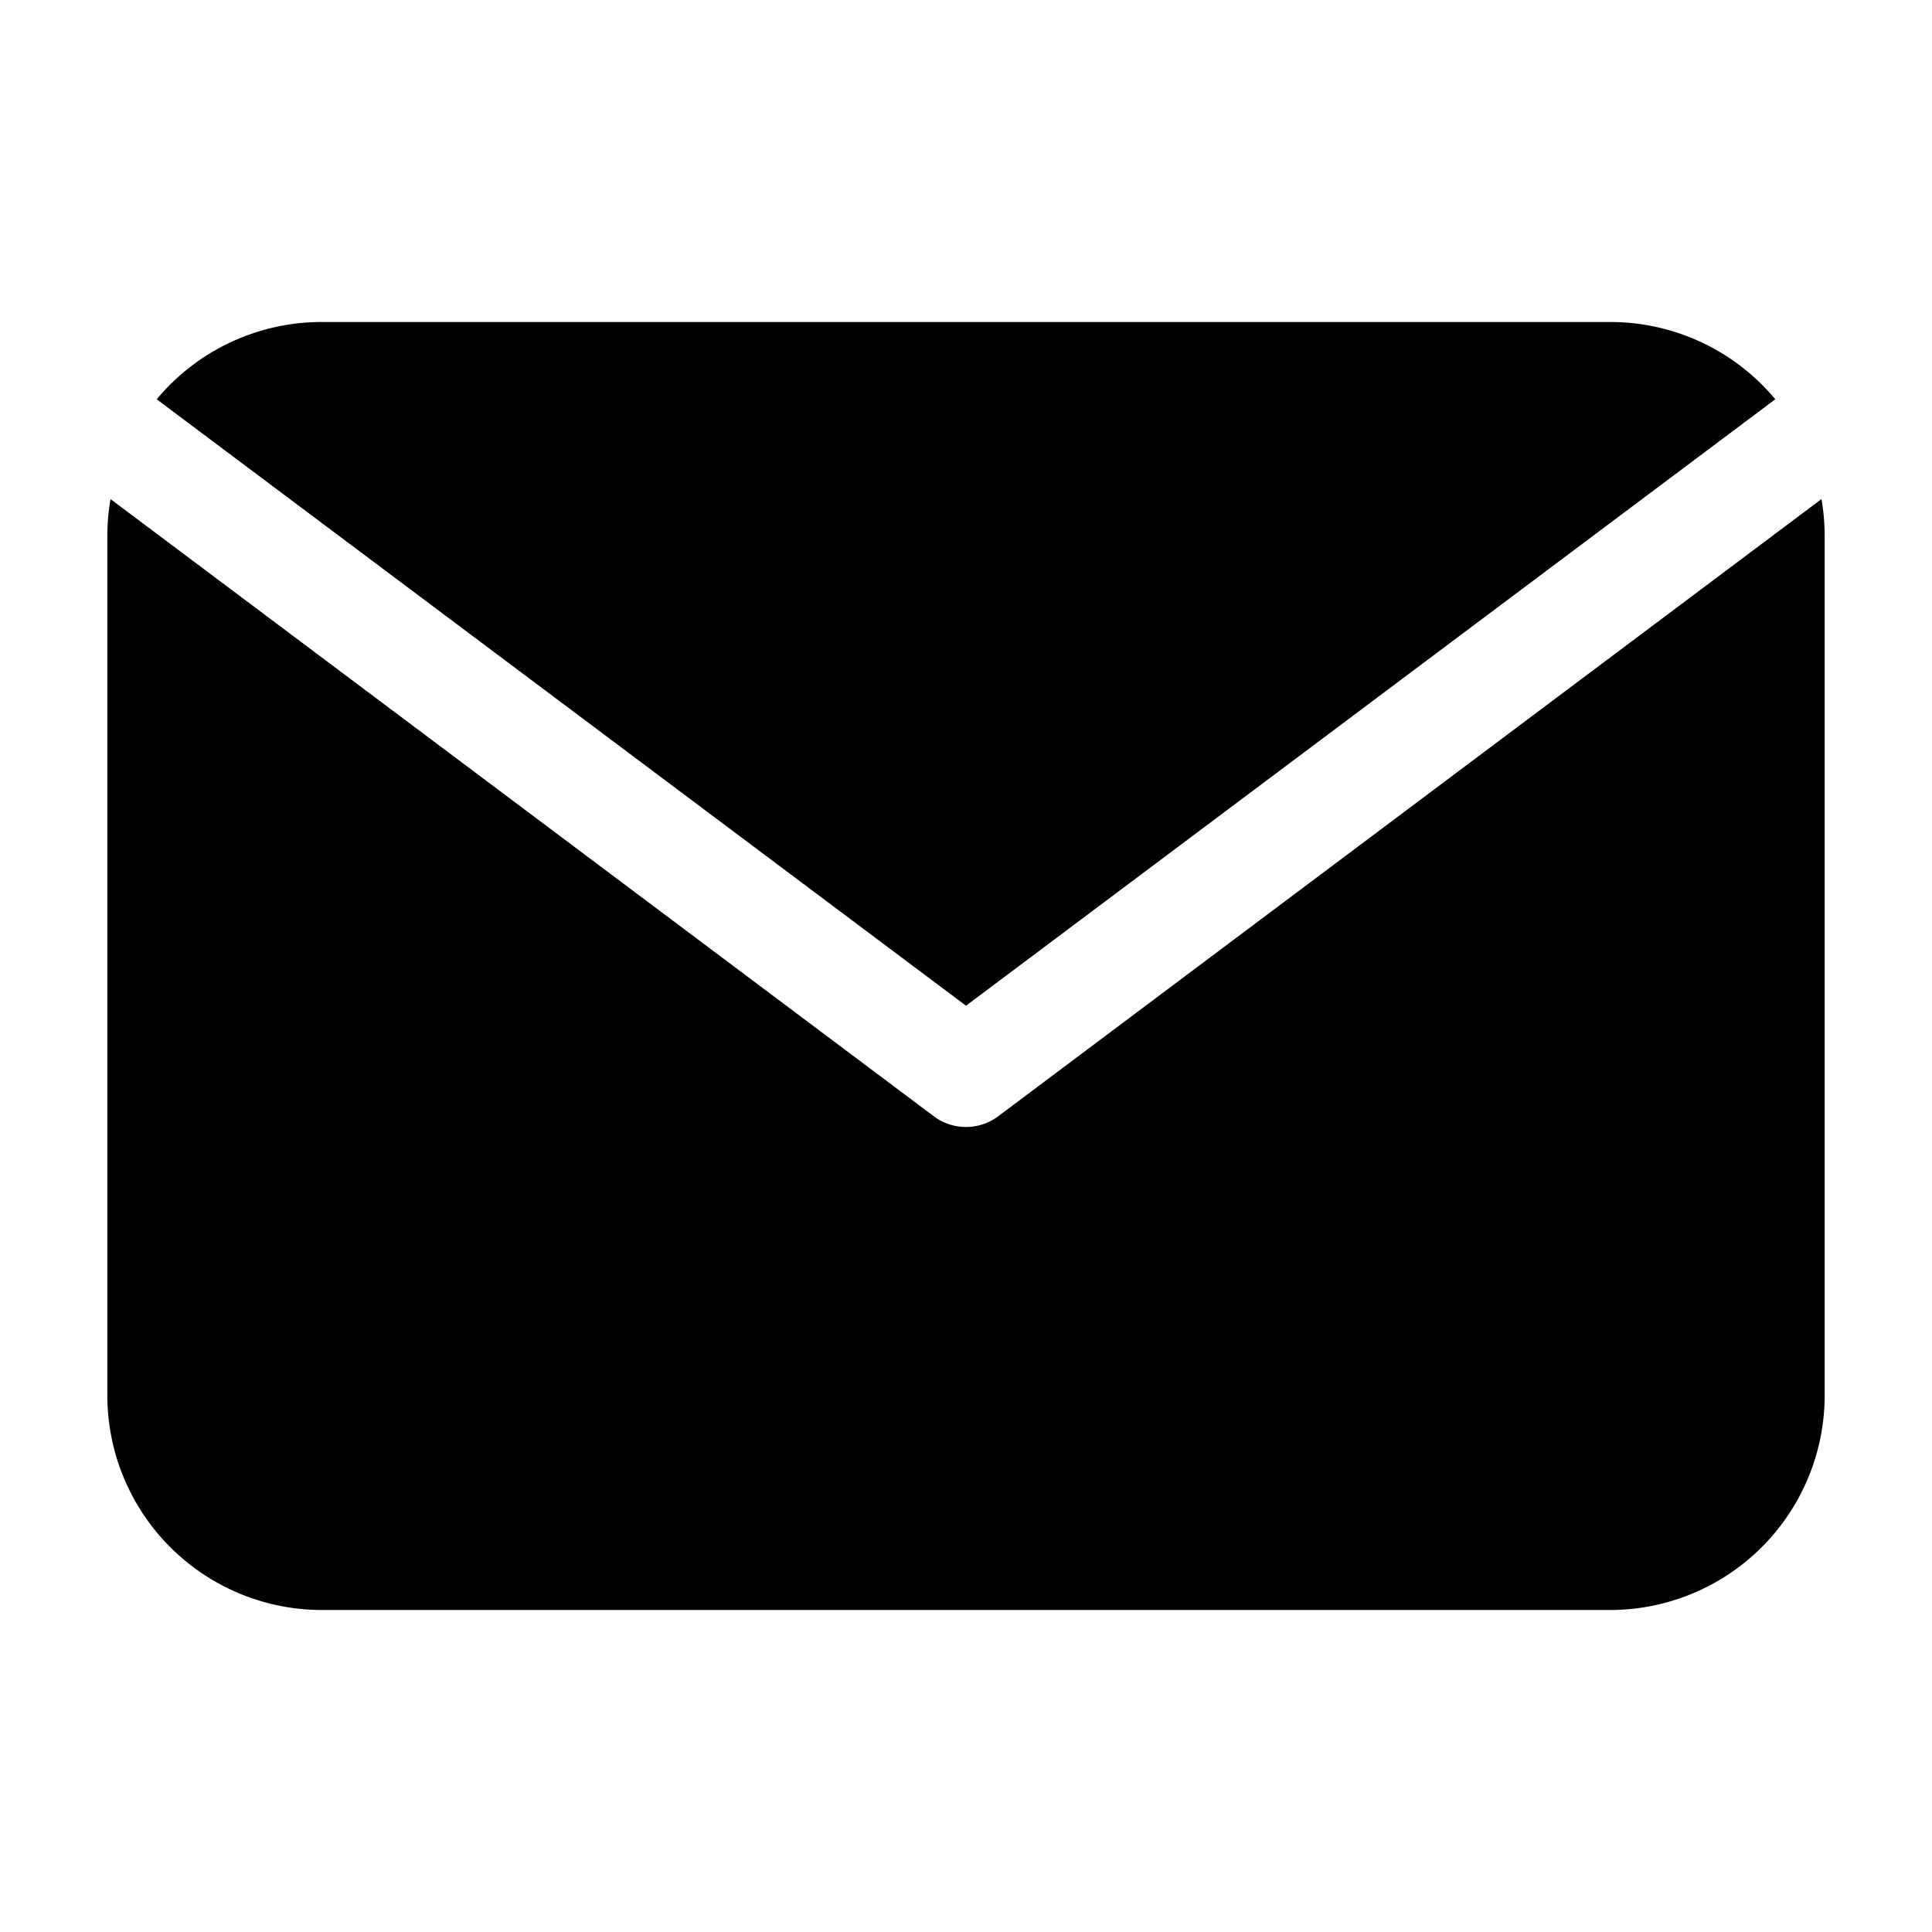 <svg xmlns="http://www.w3.org/2000/svg" width="18" height="18" aria-label="MailFilled icon" viewBox="0 0 18 18">
	<path fill-rule="evenodd" d="M17 5v8a2 2 0 0 1-2 2H3a2 2 0 0 1-2-2V5c0-.12.01-.24.03-.35L8.7 10.4a.5.5 0 0 0 .6 0l7.67-5.75c.02.11.03.23.03.35zm-2-2a2 2 0 0 1 1.54.72L9 9.37 1.46 3.72A2 2 0 0 1 3 3h12z"/>
</svg>

